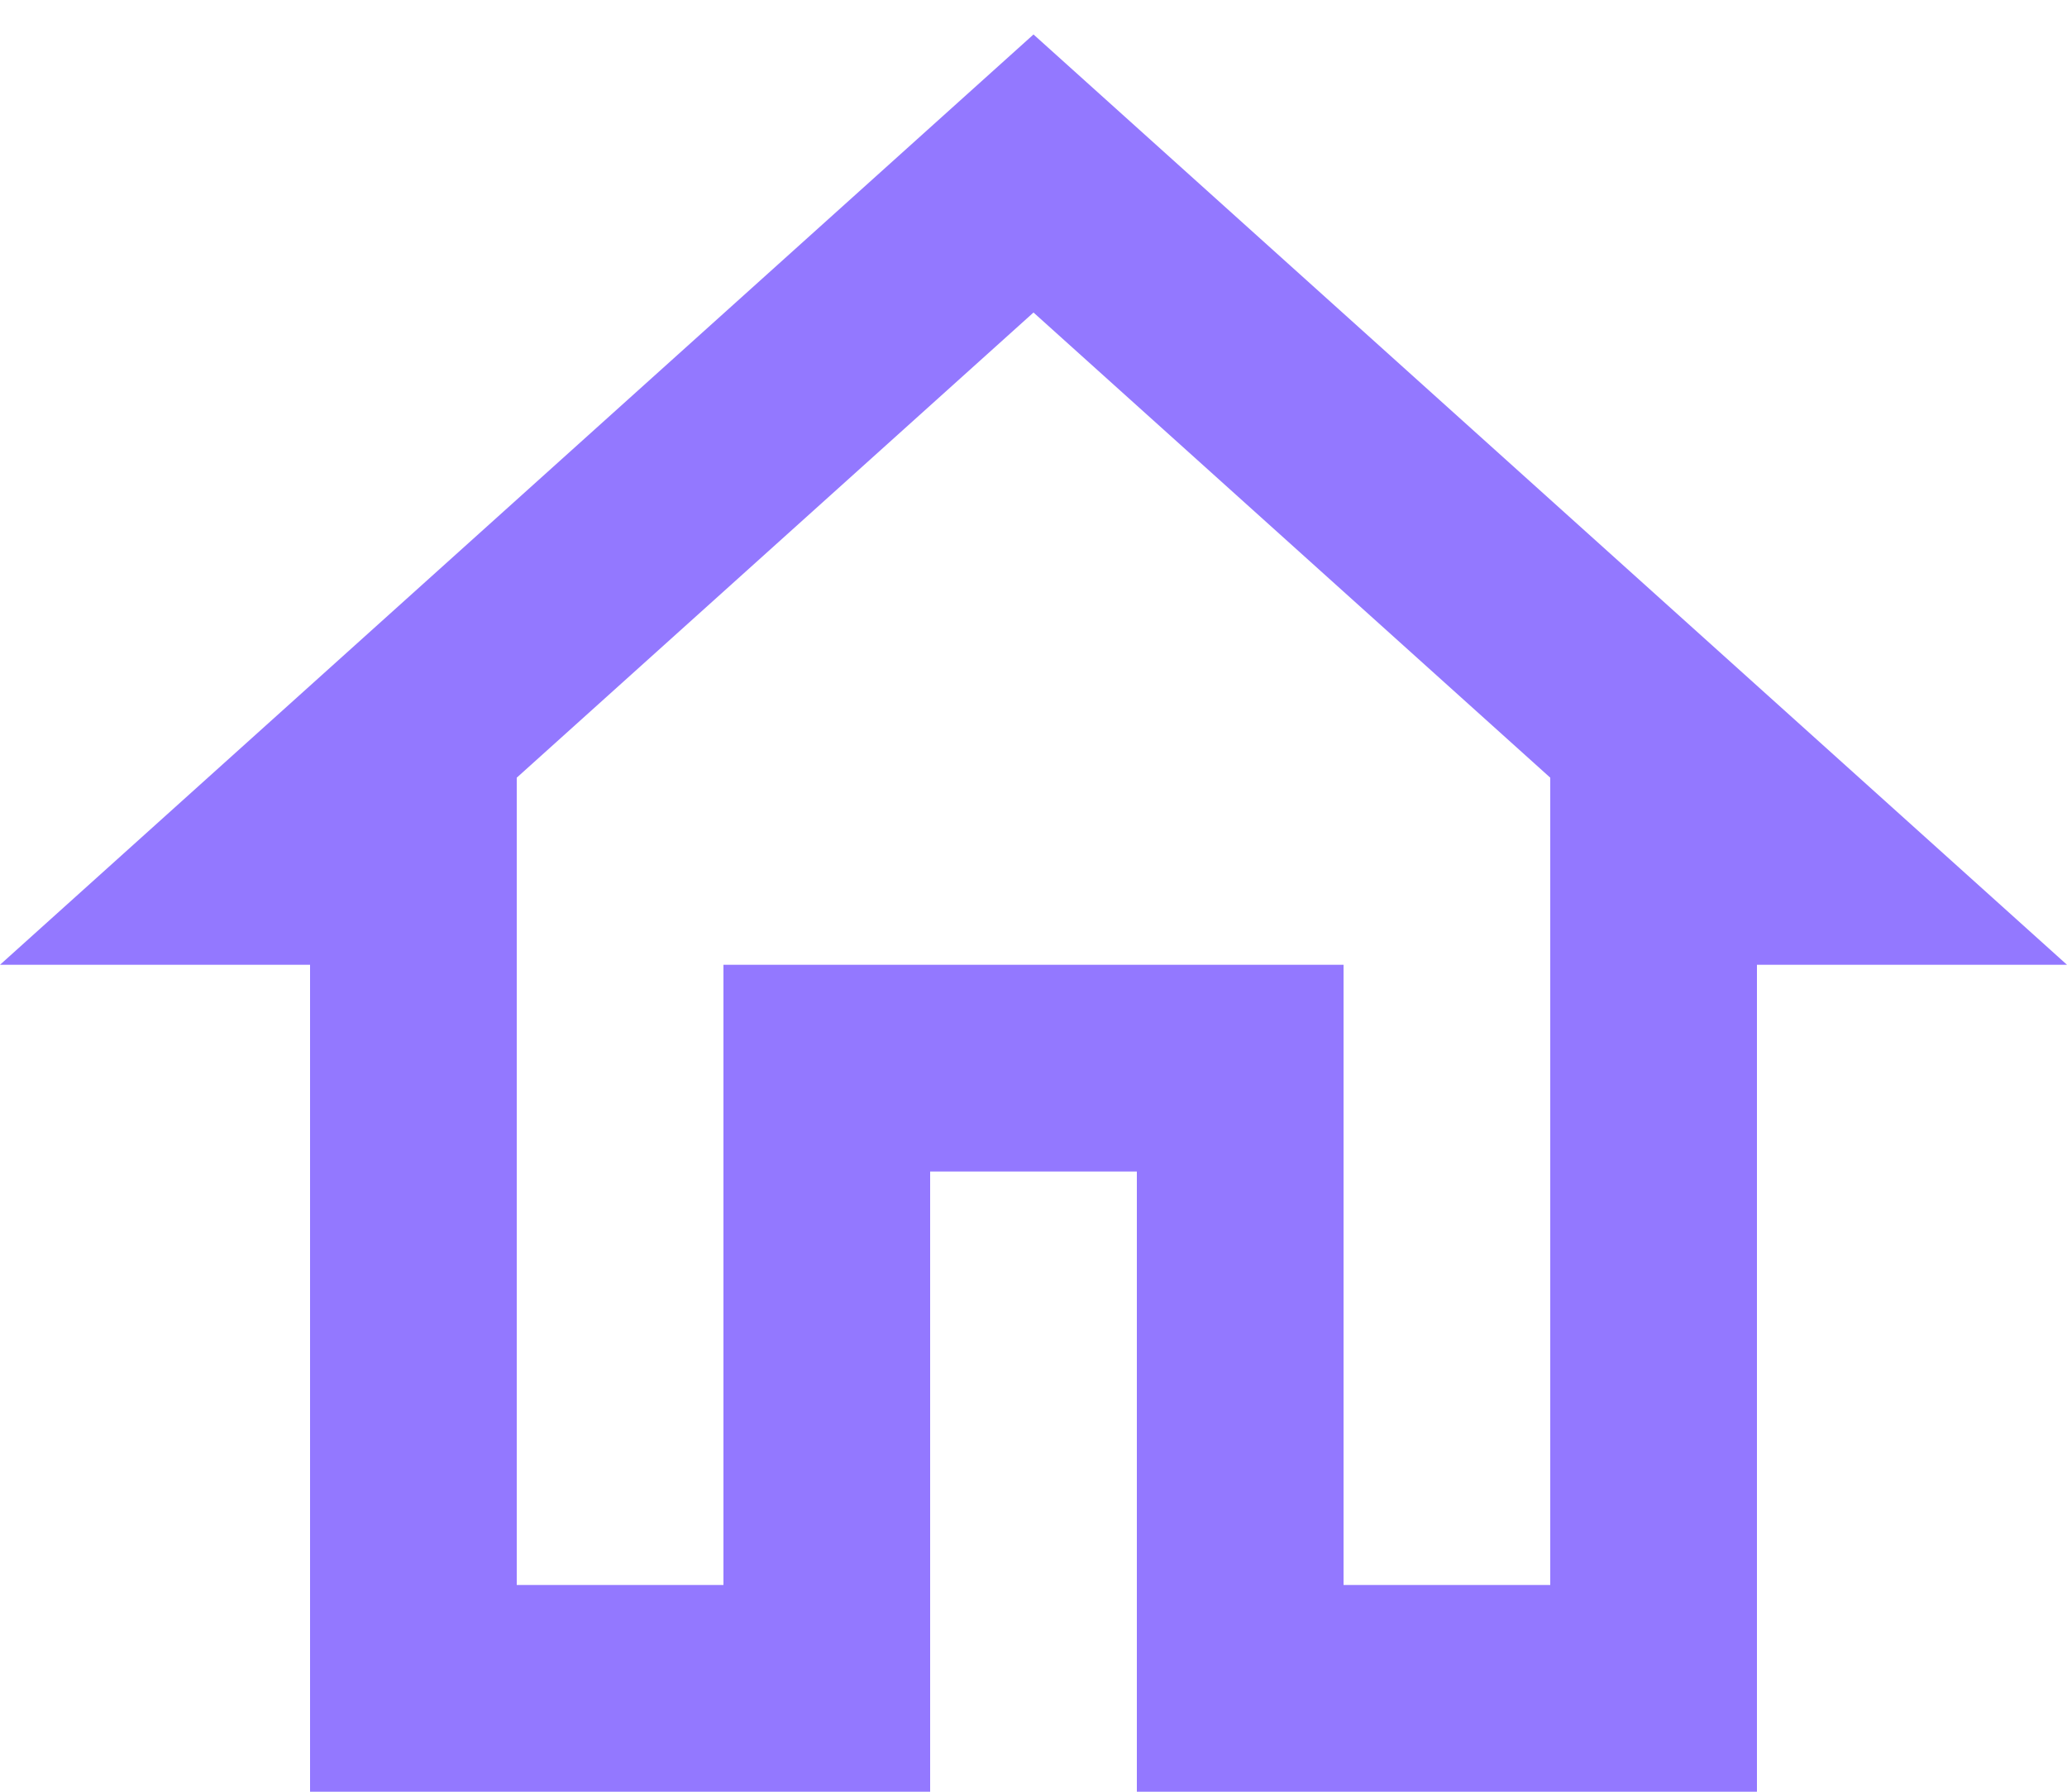 <svg width="30" height="26" viewBox="0 0 30 26" fill="none" xmlns="http://www.w3.org/2000/svg">
  <path
    d="M15 4.535L22.5 11.285V23H19.5V14H10.5V23H7.5V11.285L15 4.535ZM15 0.5L0 14H4.5V26H13.5V17H16.5V26H25.5V14H30L15 0.5Z"
    fill="#9378FF"/>
</svg>
